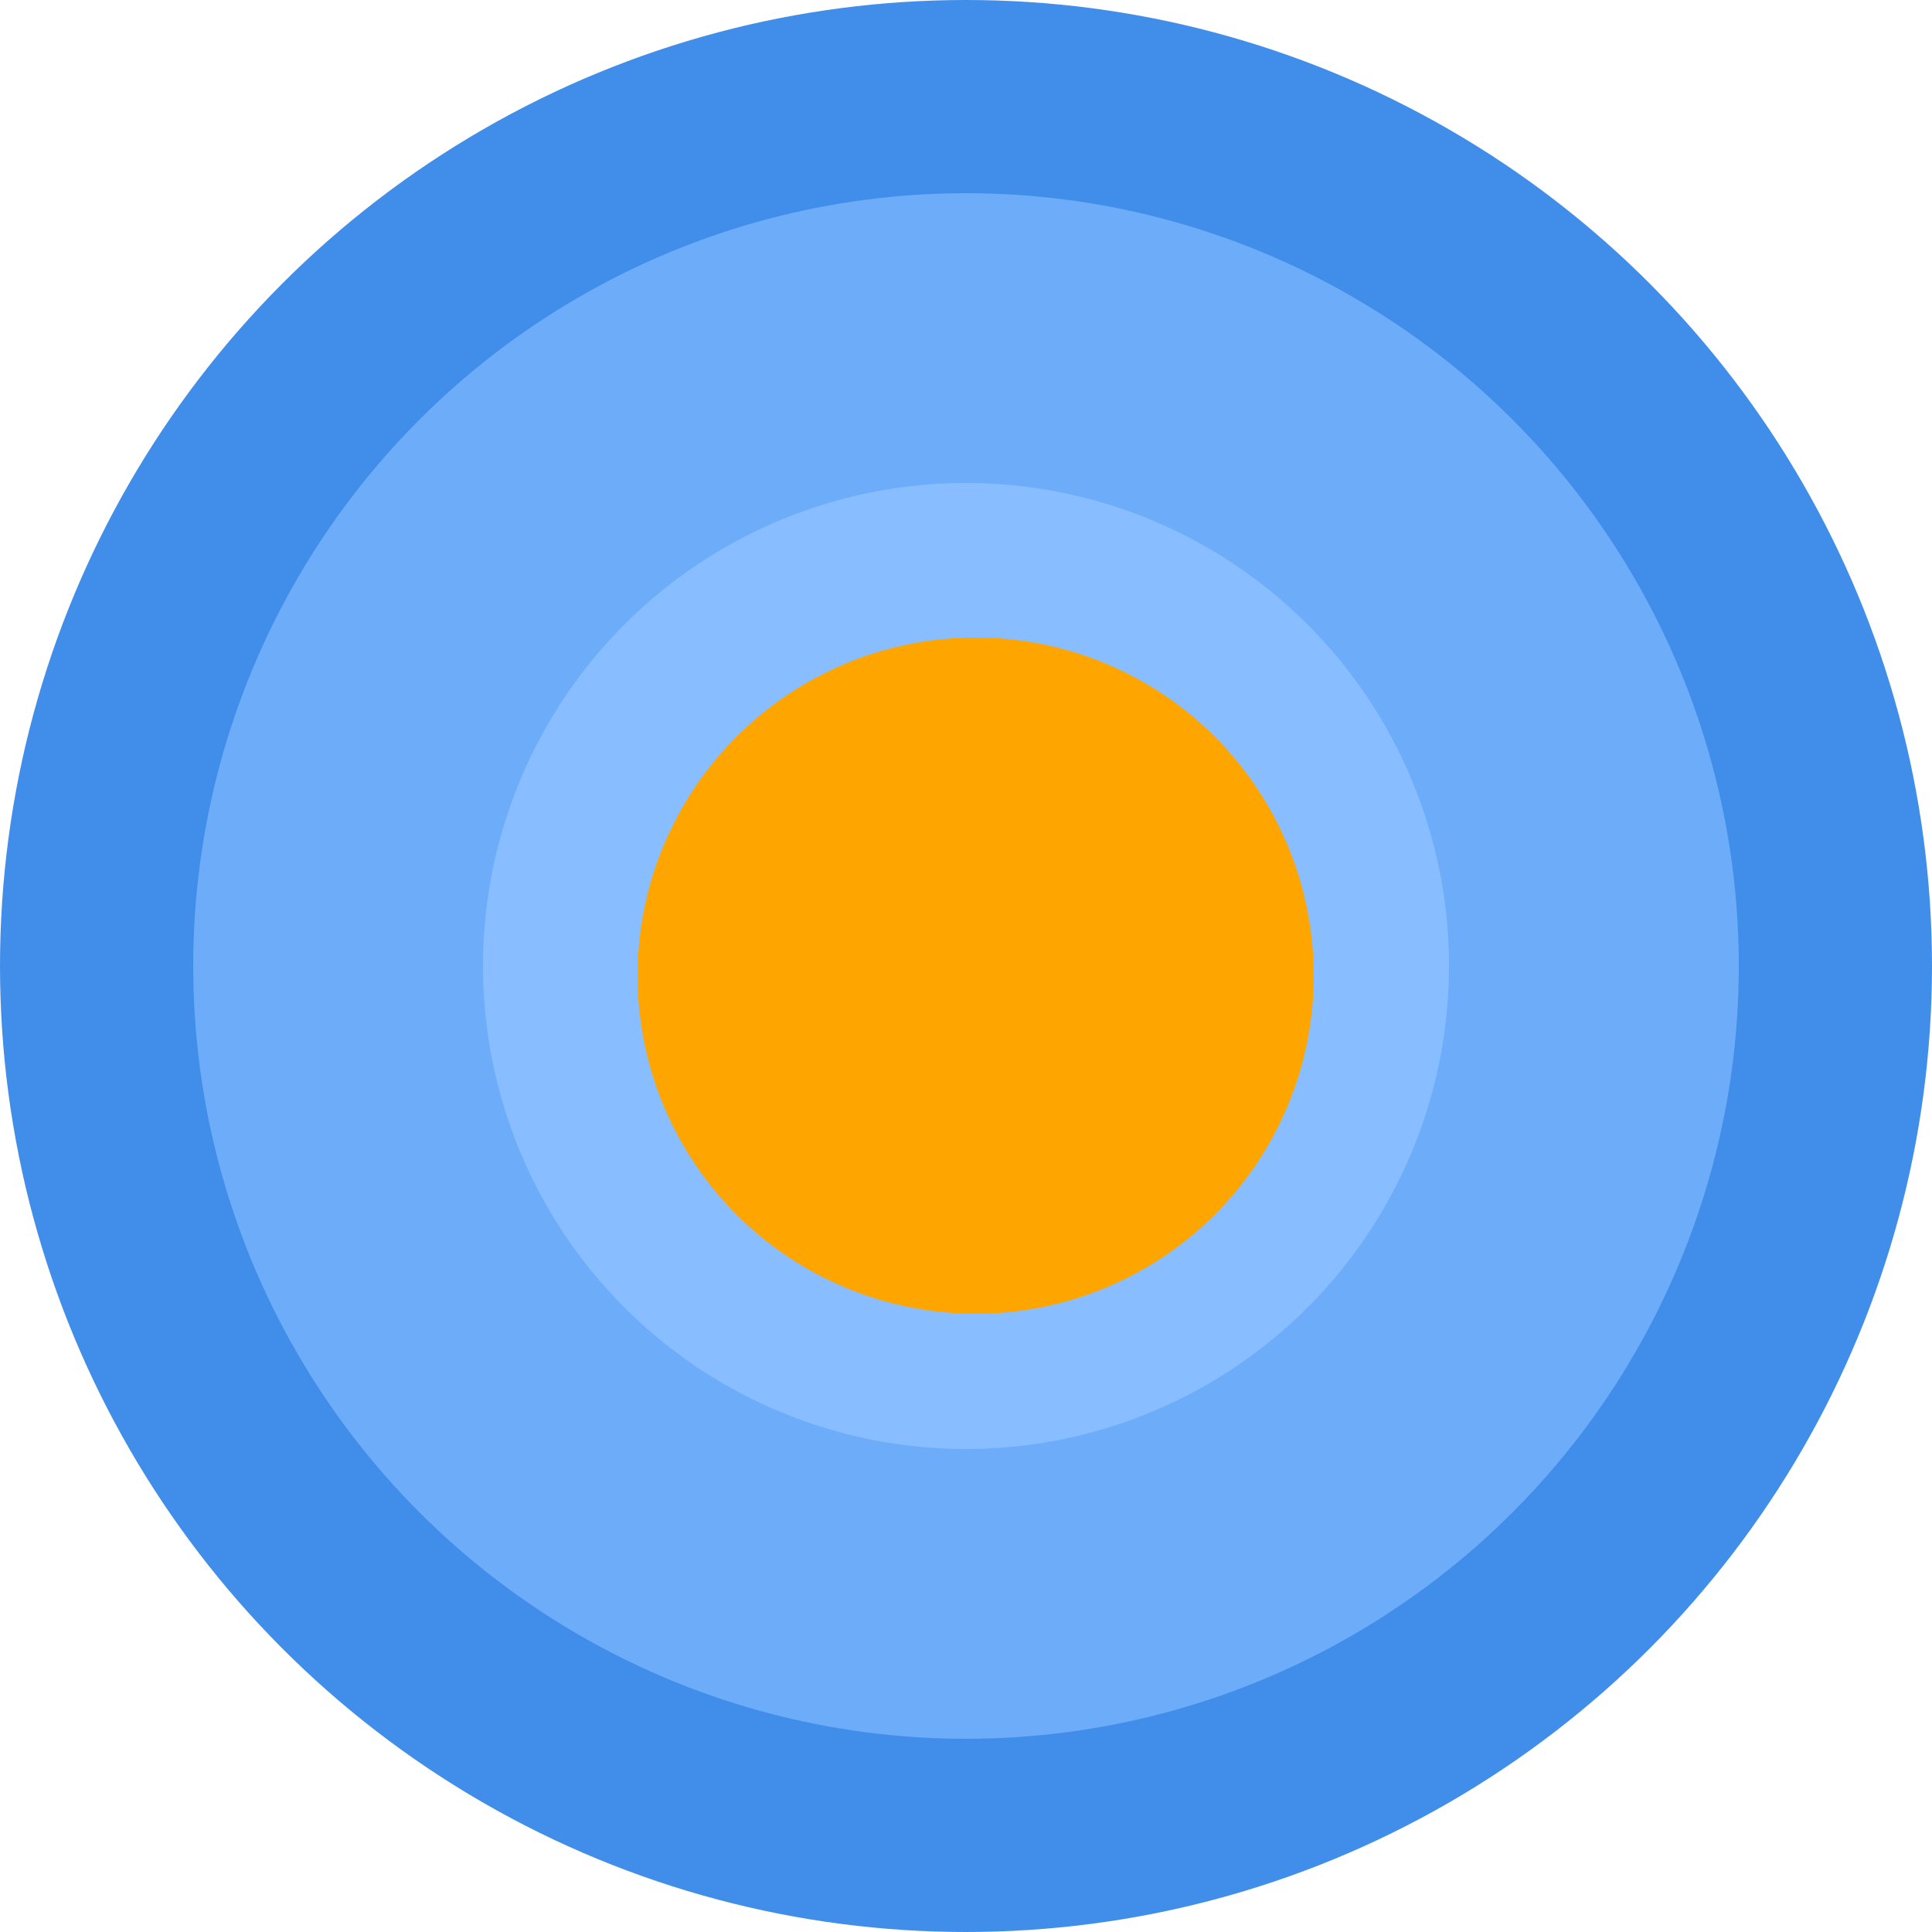 <svg width="100" height="100" viewBox="0 0 100 100" fill="none" xmlns="http://www.w3.org/2000/svg">
<circle cx="50" cy="50" r="50" fill="#408EEA"/>
<circle cx="50" cy="50" r="40" fill="#6CACF9"/>
<circle cx="50" cy="50" r="25" fill="#88BEFF"/>
<circle cx="50.5" cy="50.5" r="17.5" fill="#FFA500"/>
</svg>

